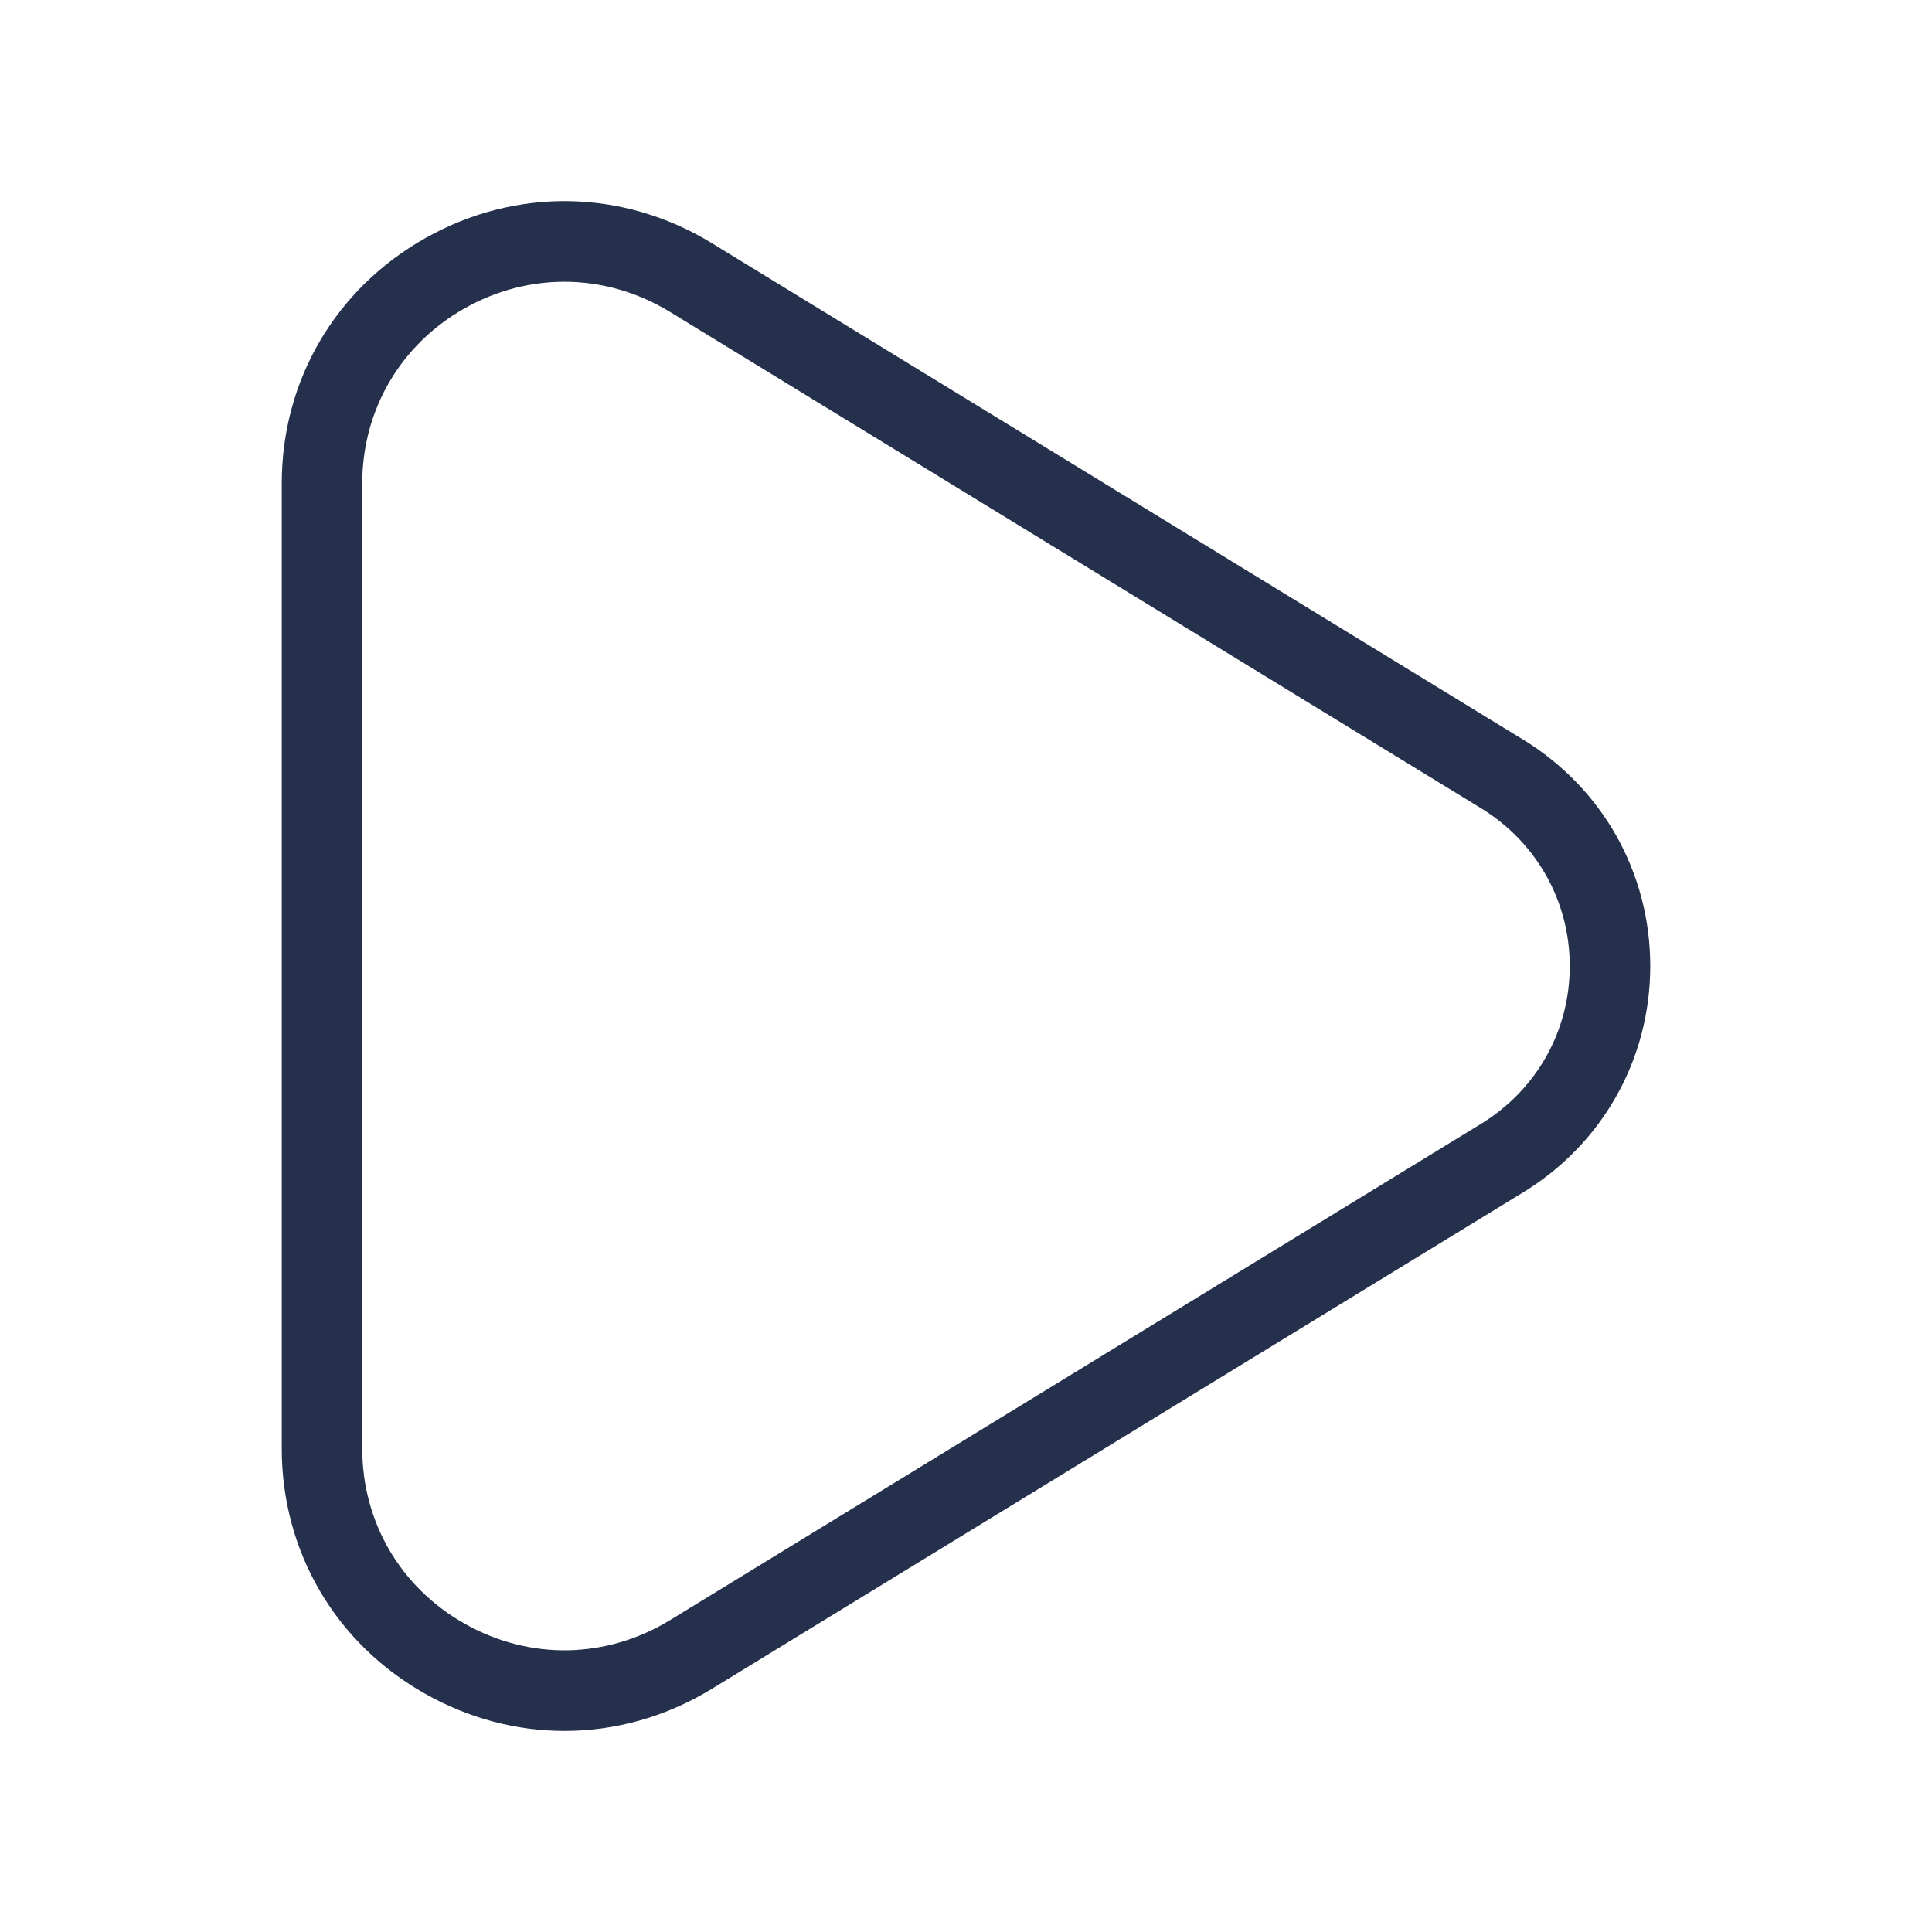 <svg width="24" height="24" viewBox="0 0 24 24" fill="none" xmlns="http://www.w3.org/2000/svg">
<path d="M18.921 9.188L8.845 3.022C7.746 2.349 6.416 2.323 5.291 2.954C4.17 3.582 3.5 4.724 3.5 6.006V17.994C3.5 19.277 4.17 20.418 5.291 21.046C5.834 21.35 6.423 21.502 7.012 21.502C7.645 21.502 8.276 21.327 8.845 20.978L18.921 14.812C19.909 14.208 20.5 13.156 20.5 12C20.5 10.844 19.909 9.792 18.921 9.188ZM18.399 13.96L8.323 20.126C7.534 20.608 6.584 20.626 5.779 20.174C4.978 19.725 4.5 18.91 4.5 17.994V6.006C4.5 5.09 4.979 4.275 5.779 3.826C6.168 3.608 6.59 3.5 7.011 3.5C7.463 3.5 7.914 3.625 8.323 3.875L18.399 10.041C19.087 10.463 19.5 11.195 19.5 12.001C19.5 12.807 19.088 13.538 18.399 13.96Z" fill="#25314C"/>
</svg>
